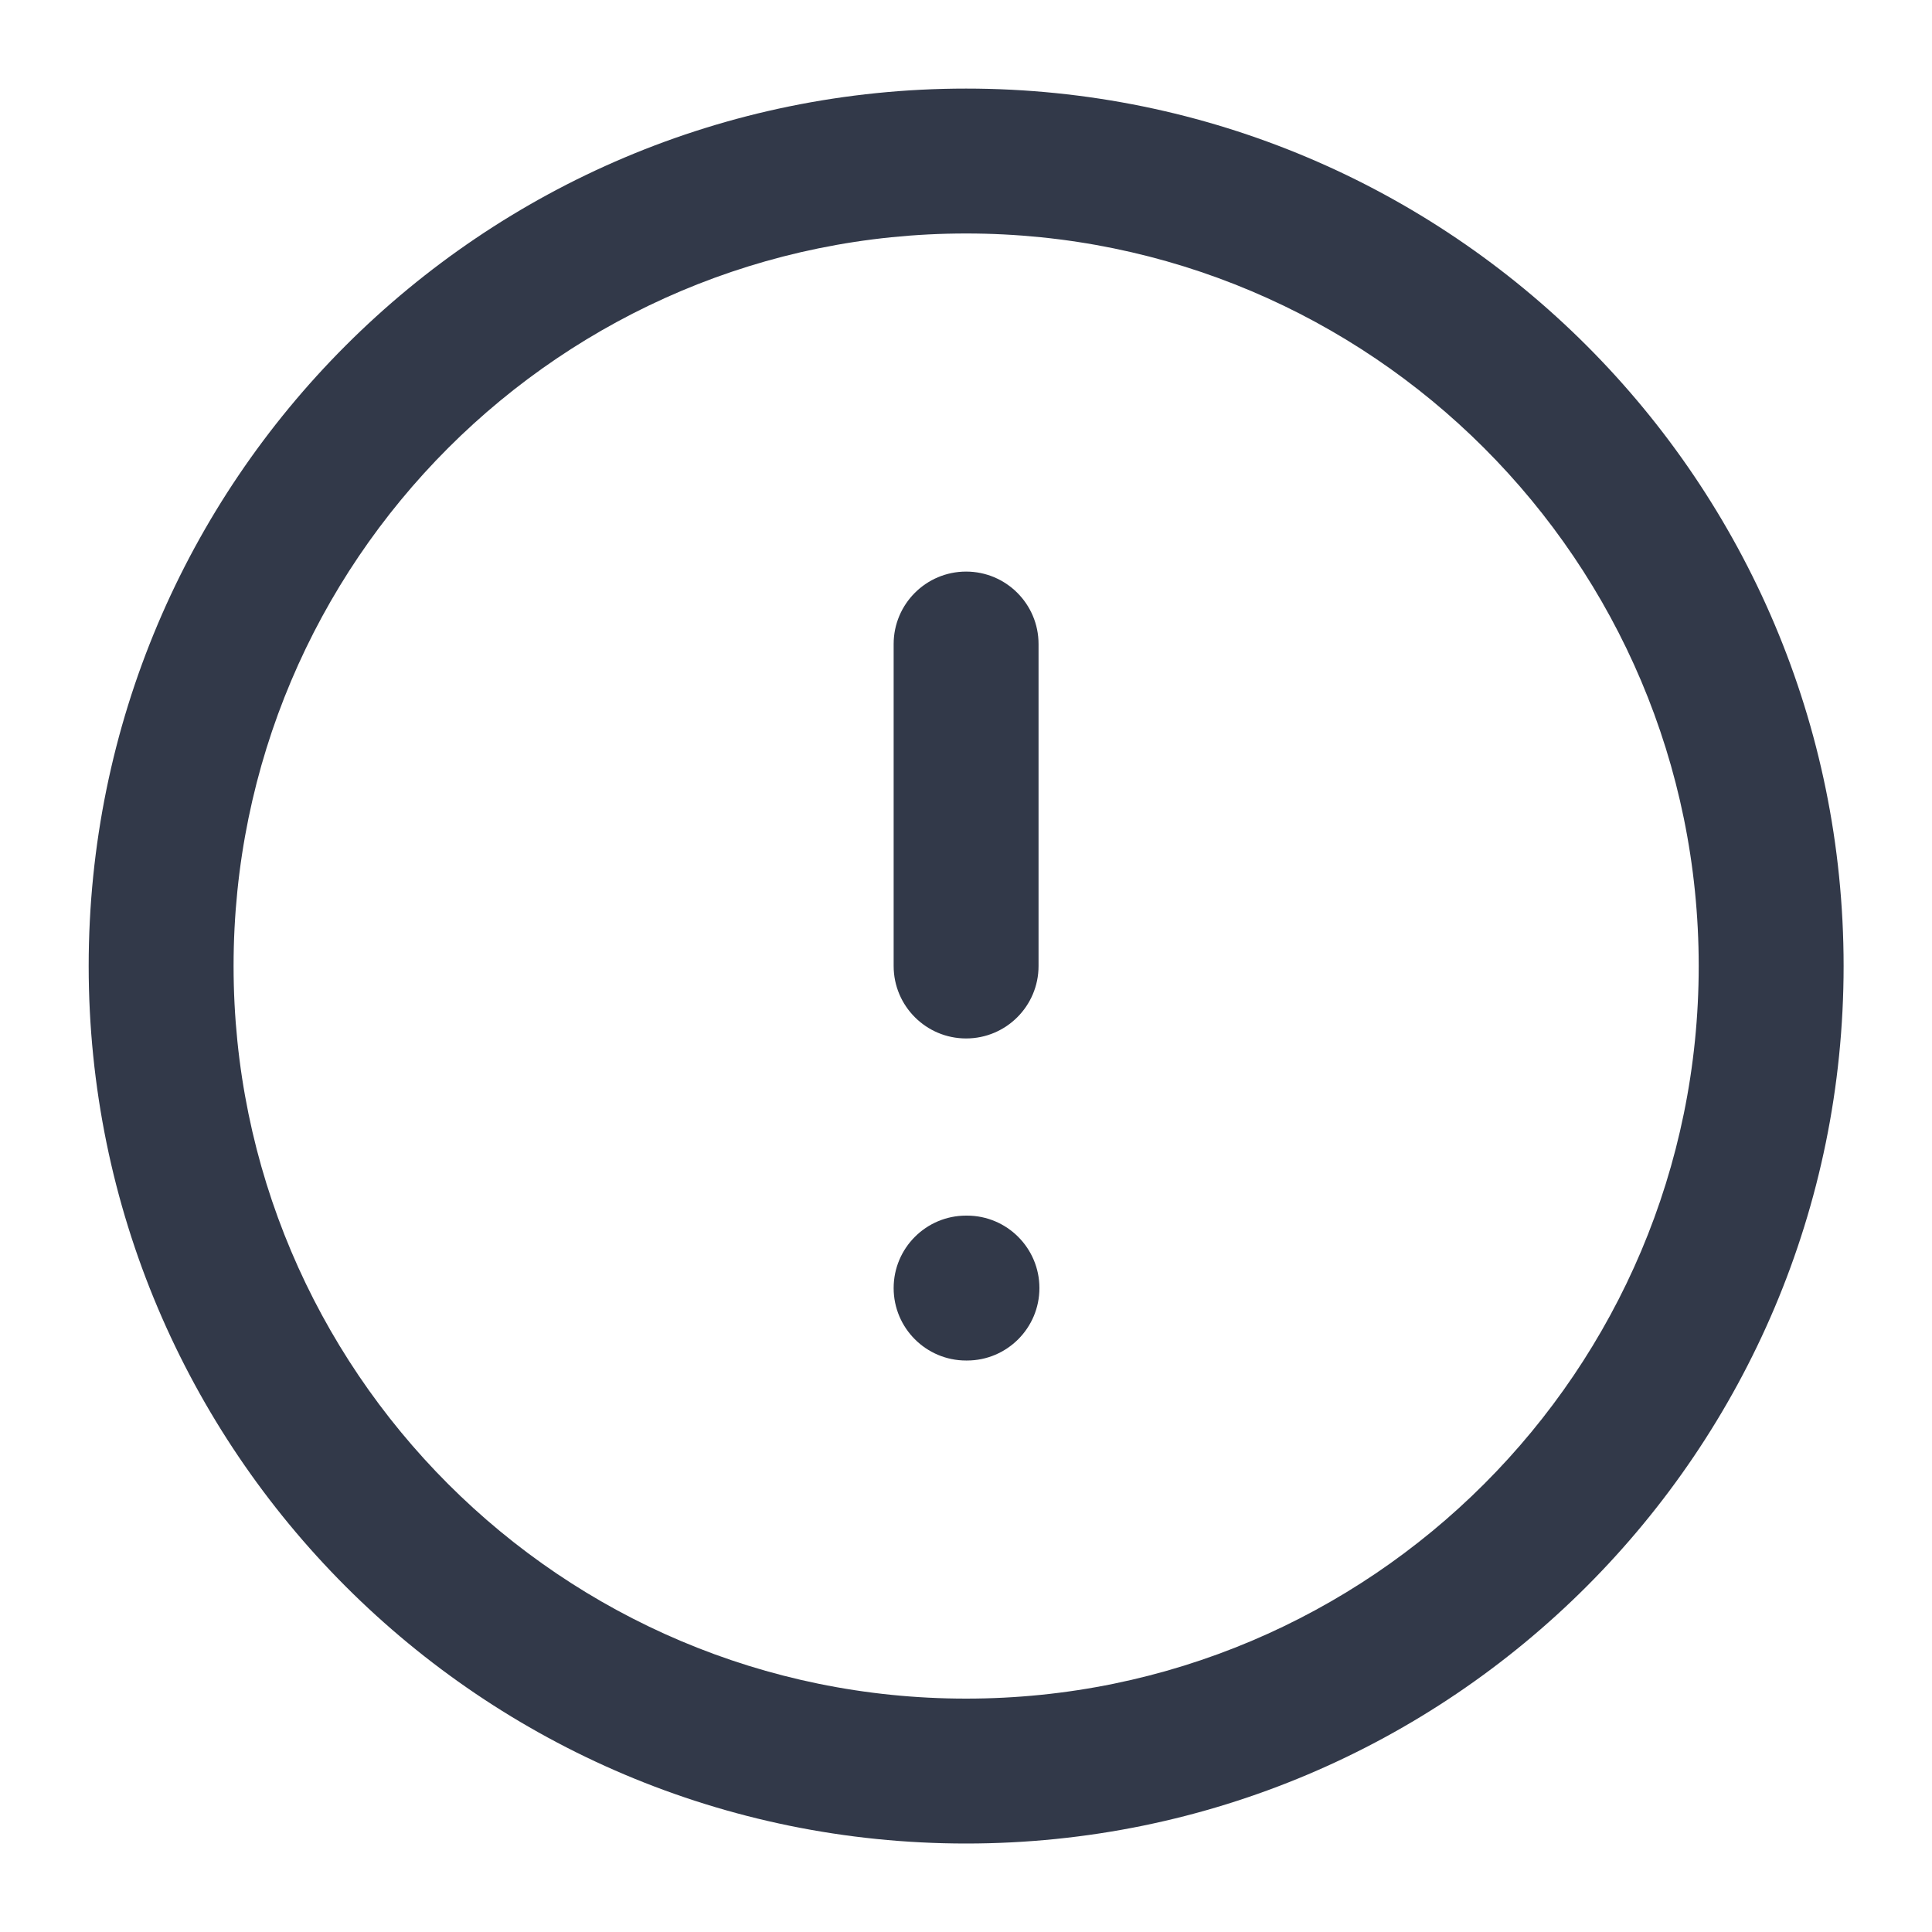 <svg width="20" height="20" viewBox="0 0 20 20" fill="none" xmlns="http://www.w3.org/2000/svg">
<g clip-path="url(#clip0_30_3633)">
<path d="M17.585 10C17.585 5.812 14.189 2.417 10.001 2.417C5.813 2.417 2.418 5.812 2.418 10C2.418 14.188 5.813 17.584 10.001 17.584C14.189 17.584 17.585 14.188 17.585 10ZM10.01 12.584C10.424 12.584 10.76 12.92 10.76 13.334C10.76 13.748 10.424 14.084 10.01 14.084H10.001C9.587 14.084 9.251 13.748 9.251 13.334C9.251 12.92 9.587 12.584 10.001 12.584H10.01ZM9.251 10V6.667C9.251 6.253 9.587 5.917 10.001 5.917C10.415 5.917 10.751 6.253 10.751 6.667V10C10.751 10.414 10.415 10.75 10.001 10.75C9.587 10.75 9.251 10.414 9.251 10ZM19.085 10C19.085 15.016 15.018 19.084 10.001 19.084C4.985 19.084 0.918 15.016 0.918 10C0.918 4.983 4.985 0.917 10.001 0.917C15.018 0.917 19.085 4.983 19.085 10Z" fill="#323949"/>
</g>
<defs>
<clipPath id="clip0_30_3633">
<rect width="20" height="20" fill="white"/>
</clipPath>
</defs>
</svg>
